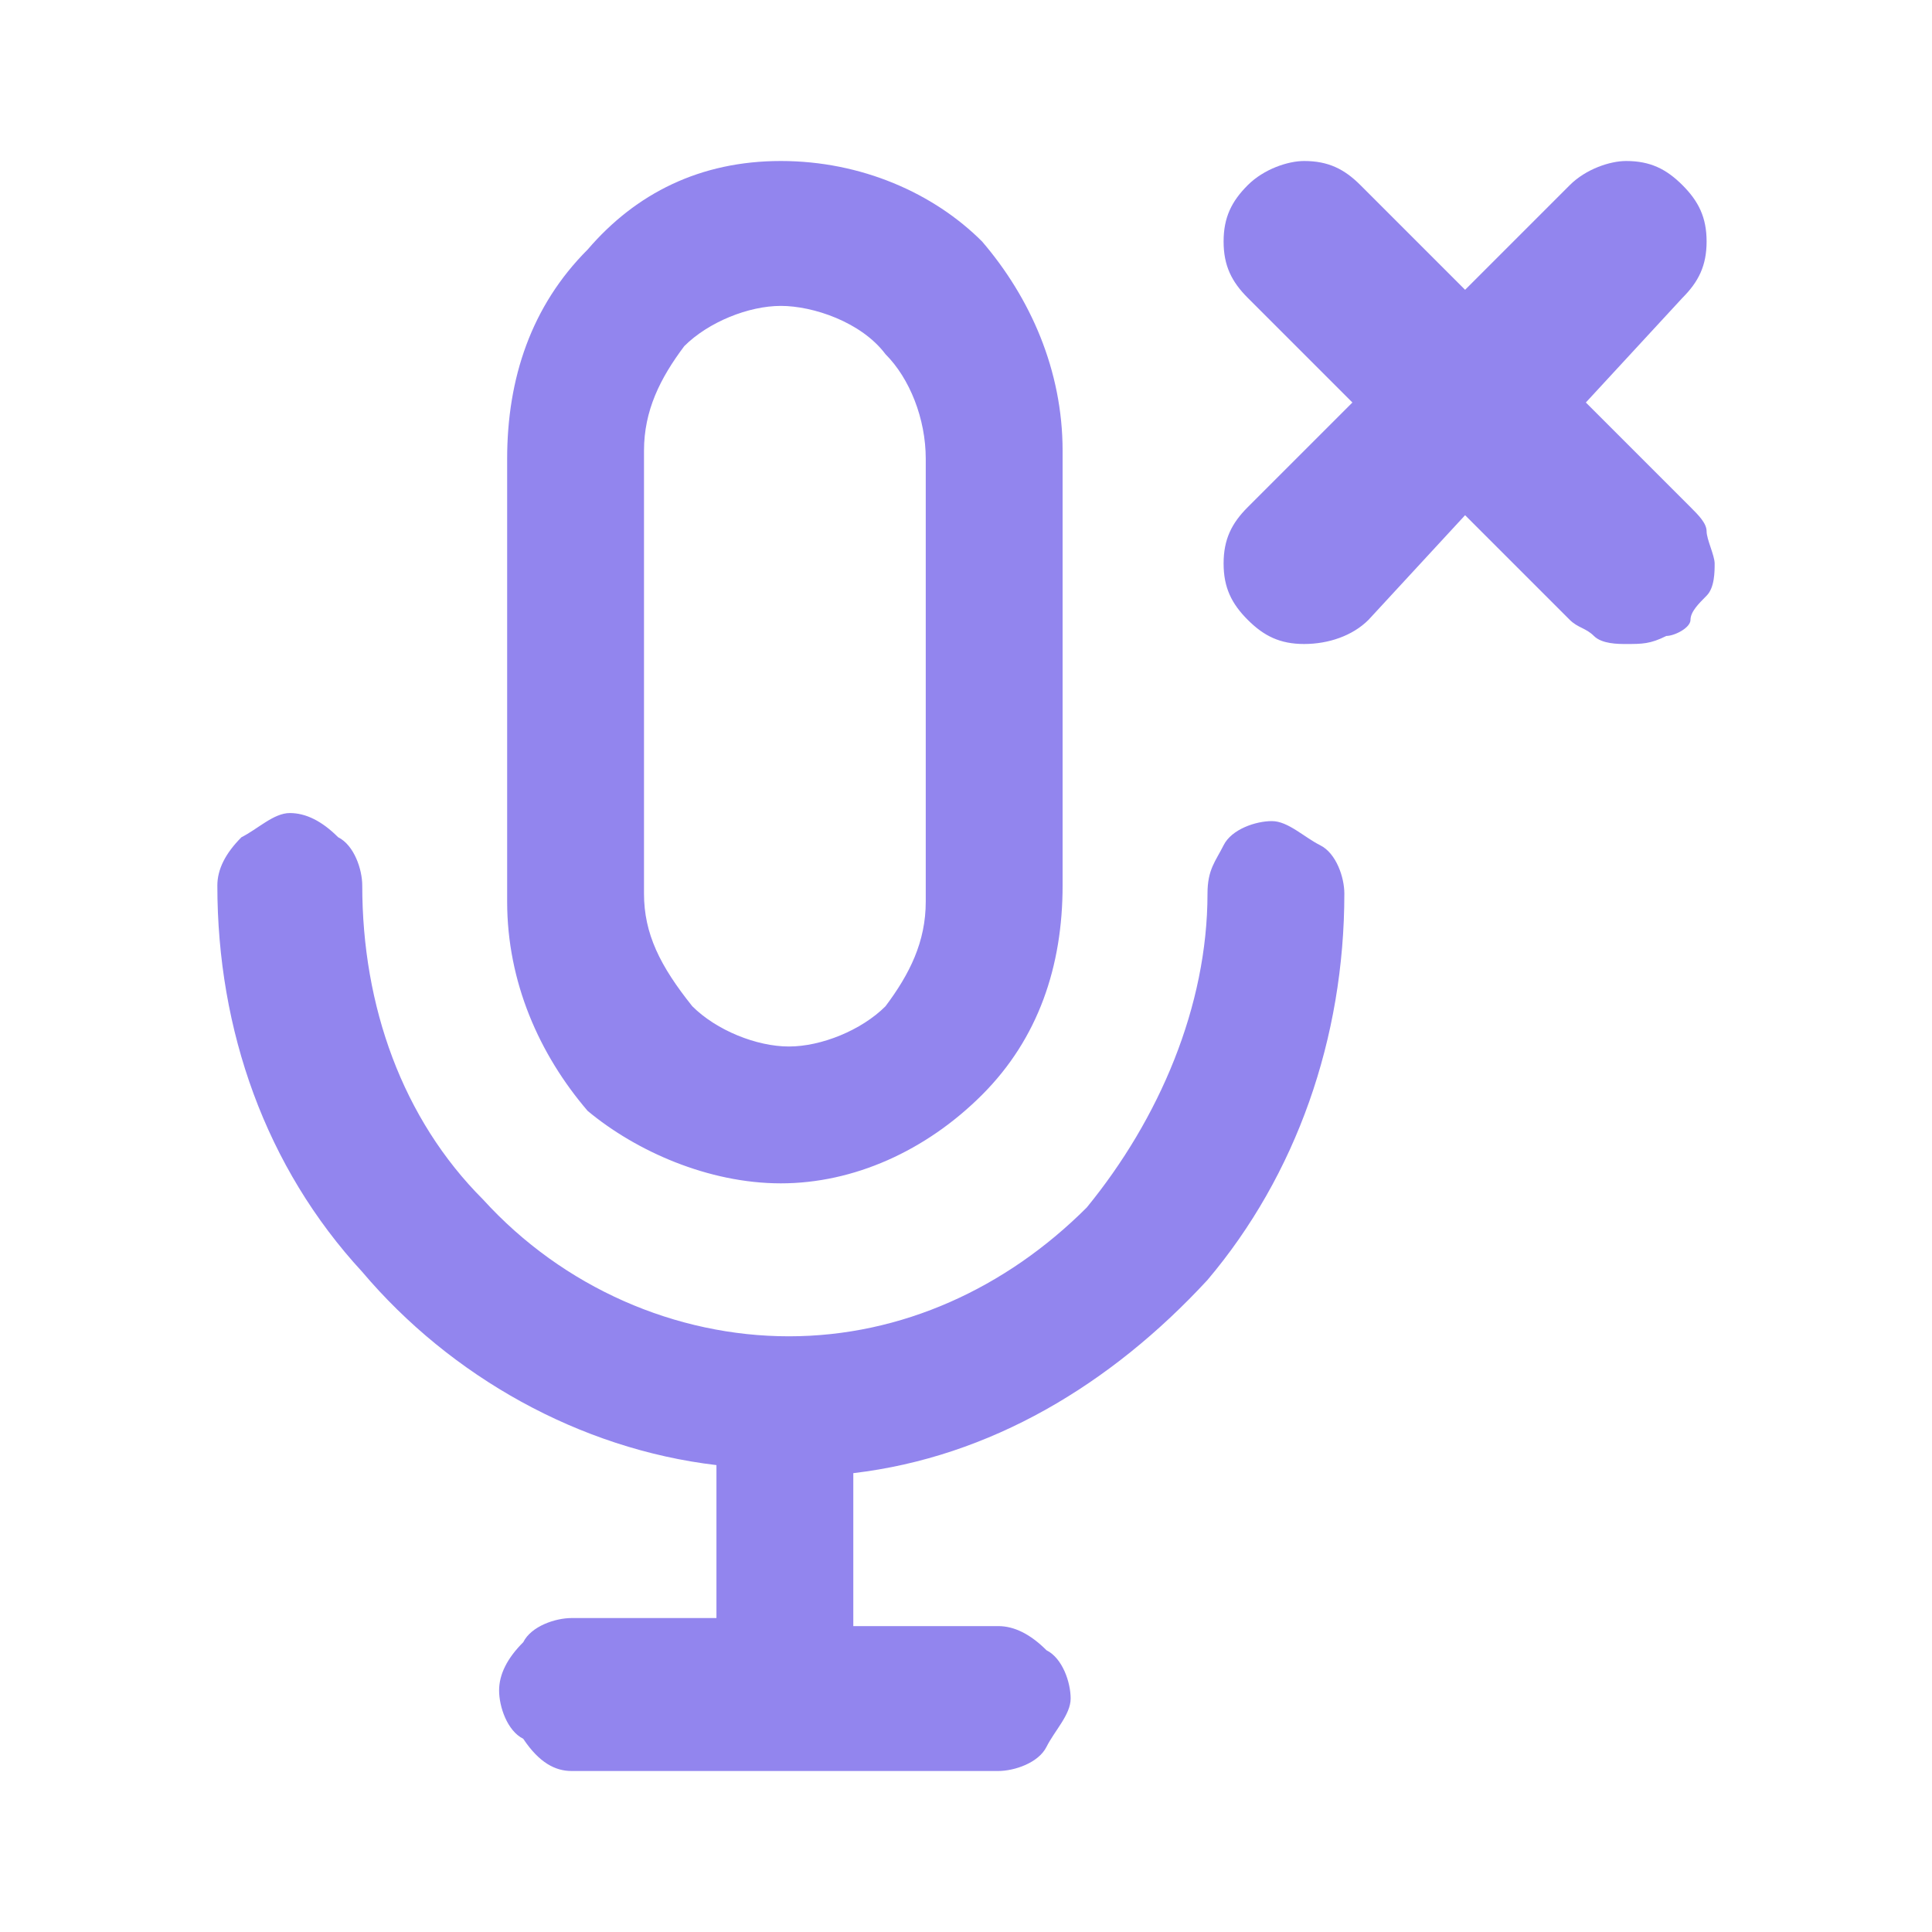 <svg width="24" height="24" viewBox="0 0 24 24" fill="none" xmlns="http://www.w3.org/2000/svg">
<path d="M9.7 14.7C10.6 14.7 11.5 14.3 12.2 13.6C12.9 12.9 13.2 12 13.2 11V5.6C13.2 4.6 12.8 3.7 12.2 3C11.6 2.4 10.7 2 9.7 2C8.7 2 7.9 2.4 7.3 3.1C6.6 3.8 6.3 4.7 6.3 5.7V11.2C6.3 12.2 6.7 13.1 7.3 13.8C7.9 14.3 8.8 14.7 9.7 14.7ZM8 5.6C8 5.1 8.2 4.7 8.5 4.3C8.8 4 9.3 3.8 9.7 3.8C10.1 3.8 10.7 4 11 4.4C11.3 4.7 11.5 5.2 11.5 5.7V11.2C11.5 11.7 11.3 12.1 11 12.5C10.7 12.8 10.2 13 9.8 13C9.4 13 8.9 12.8 8.6 12.5C8.2 12 8 11.6 8 11.1V5.6ZM16.7 11.1C16.7 10.9 16.6 10.6 16.4 10.5C16.2 10.4 16 10.2 15.8 10.2C15.6 10.2 15.3 10.3 15.2 10.5C15.1 10.7 15 10.8 15 11.1C15 12.5 14.4 13.9 13.5 15C12.5 16 11.2 16.6 9.8 16.6C8.4 16.6 7 16 6 14.9C5 13.9 4.5 12.5 4.5 11C4.5 10.8 4.4 10.5 4.2 10.4C4 10.2 3.8 10.1 3.6 10.1C3.4 10.1 3.2 10.3 3 10.4C2.8 10.6 2.7 10.8 2.7 11C2.7 12.8 3.3 14.5 4.5 15.8C5.6 17.1 7.2 18 8.9 18.2V20.1H7.1C6.9 20.1 6.6 20.2 6.5 20.4C6.3 20.6 6.2 20.8 6.2 21C6.2 21.2 6.3 21.5 6.5 21.6C6.7 21.9 6.9 22 7.1 22H12.4C12.6 22 12.9 21.9 13 21.7C13.1 21.5 13.3 21.3 13.3 21.1C13.3 20.9 13.2 20.6 13 20.5C12.8 20.3 12.6 20.2 12.4 20.2H10.6V18.3C12.3 18.1 13.8 17.2 15 15.9C16.1 14.6 16.7 12.9 16.7 11.1Z" fill="#9285EE"/>
<path d="M21 6.3C21.1 6.4 21.2 6.5 21.2 6.6C21.2 6.7 21.3 6.9 21.3 7C21.3 7.1 21.3 7.3 21.2 7.4C21.1 7.5 21 7.6 21 7.7C21 7.8 20.8 7.9 20.7 7.9C20.5 8 20.4 8 20.2 8C20.1 8 19.9 8 19.8 7.9C19.7 7.8 19.6 7.8 19.5 7.7L18.2 6.4L17 7.7C16.8 7.9 16.5 8 16.2 8C15.9 8 15.7 7.9 15.5 7.7C15.3 7.5 15.2 7.3 15.2 7C15.2 6.7 15.3 6.5 15.5 6.3L16.8 5L15.5 3.7C15.3 3.5 15.2 3.3 15.2 3C15.2 2.7 15.3 2.5 15.5 2.3C15.7 2.1 16 2 16.2 2C16.5 2 16.7 2.1 16.9 2.3L18.2 3.6L19.5 2.3C19.7 2.1 20 2 20.2 2C20.5 2 20.7 2.1 20.9 2.3C21.1 2.5 21.2 2.7 21.2 3C21.2 3.3 21.1 3.5 20.9 3.7L19.7 5L21 6.3Z" fill="#9285EE"/>
</svg>
